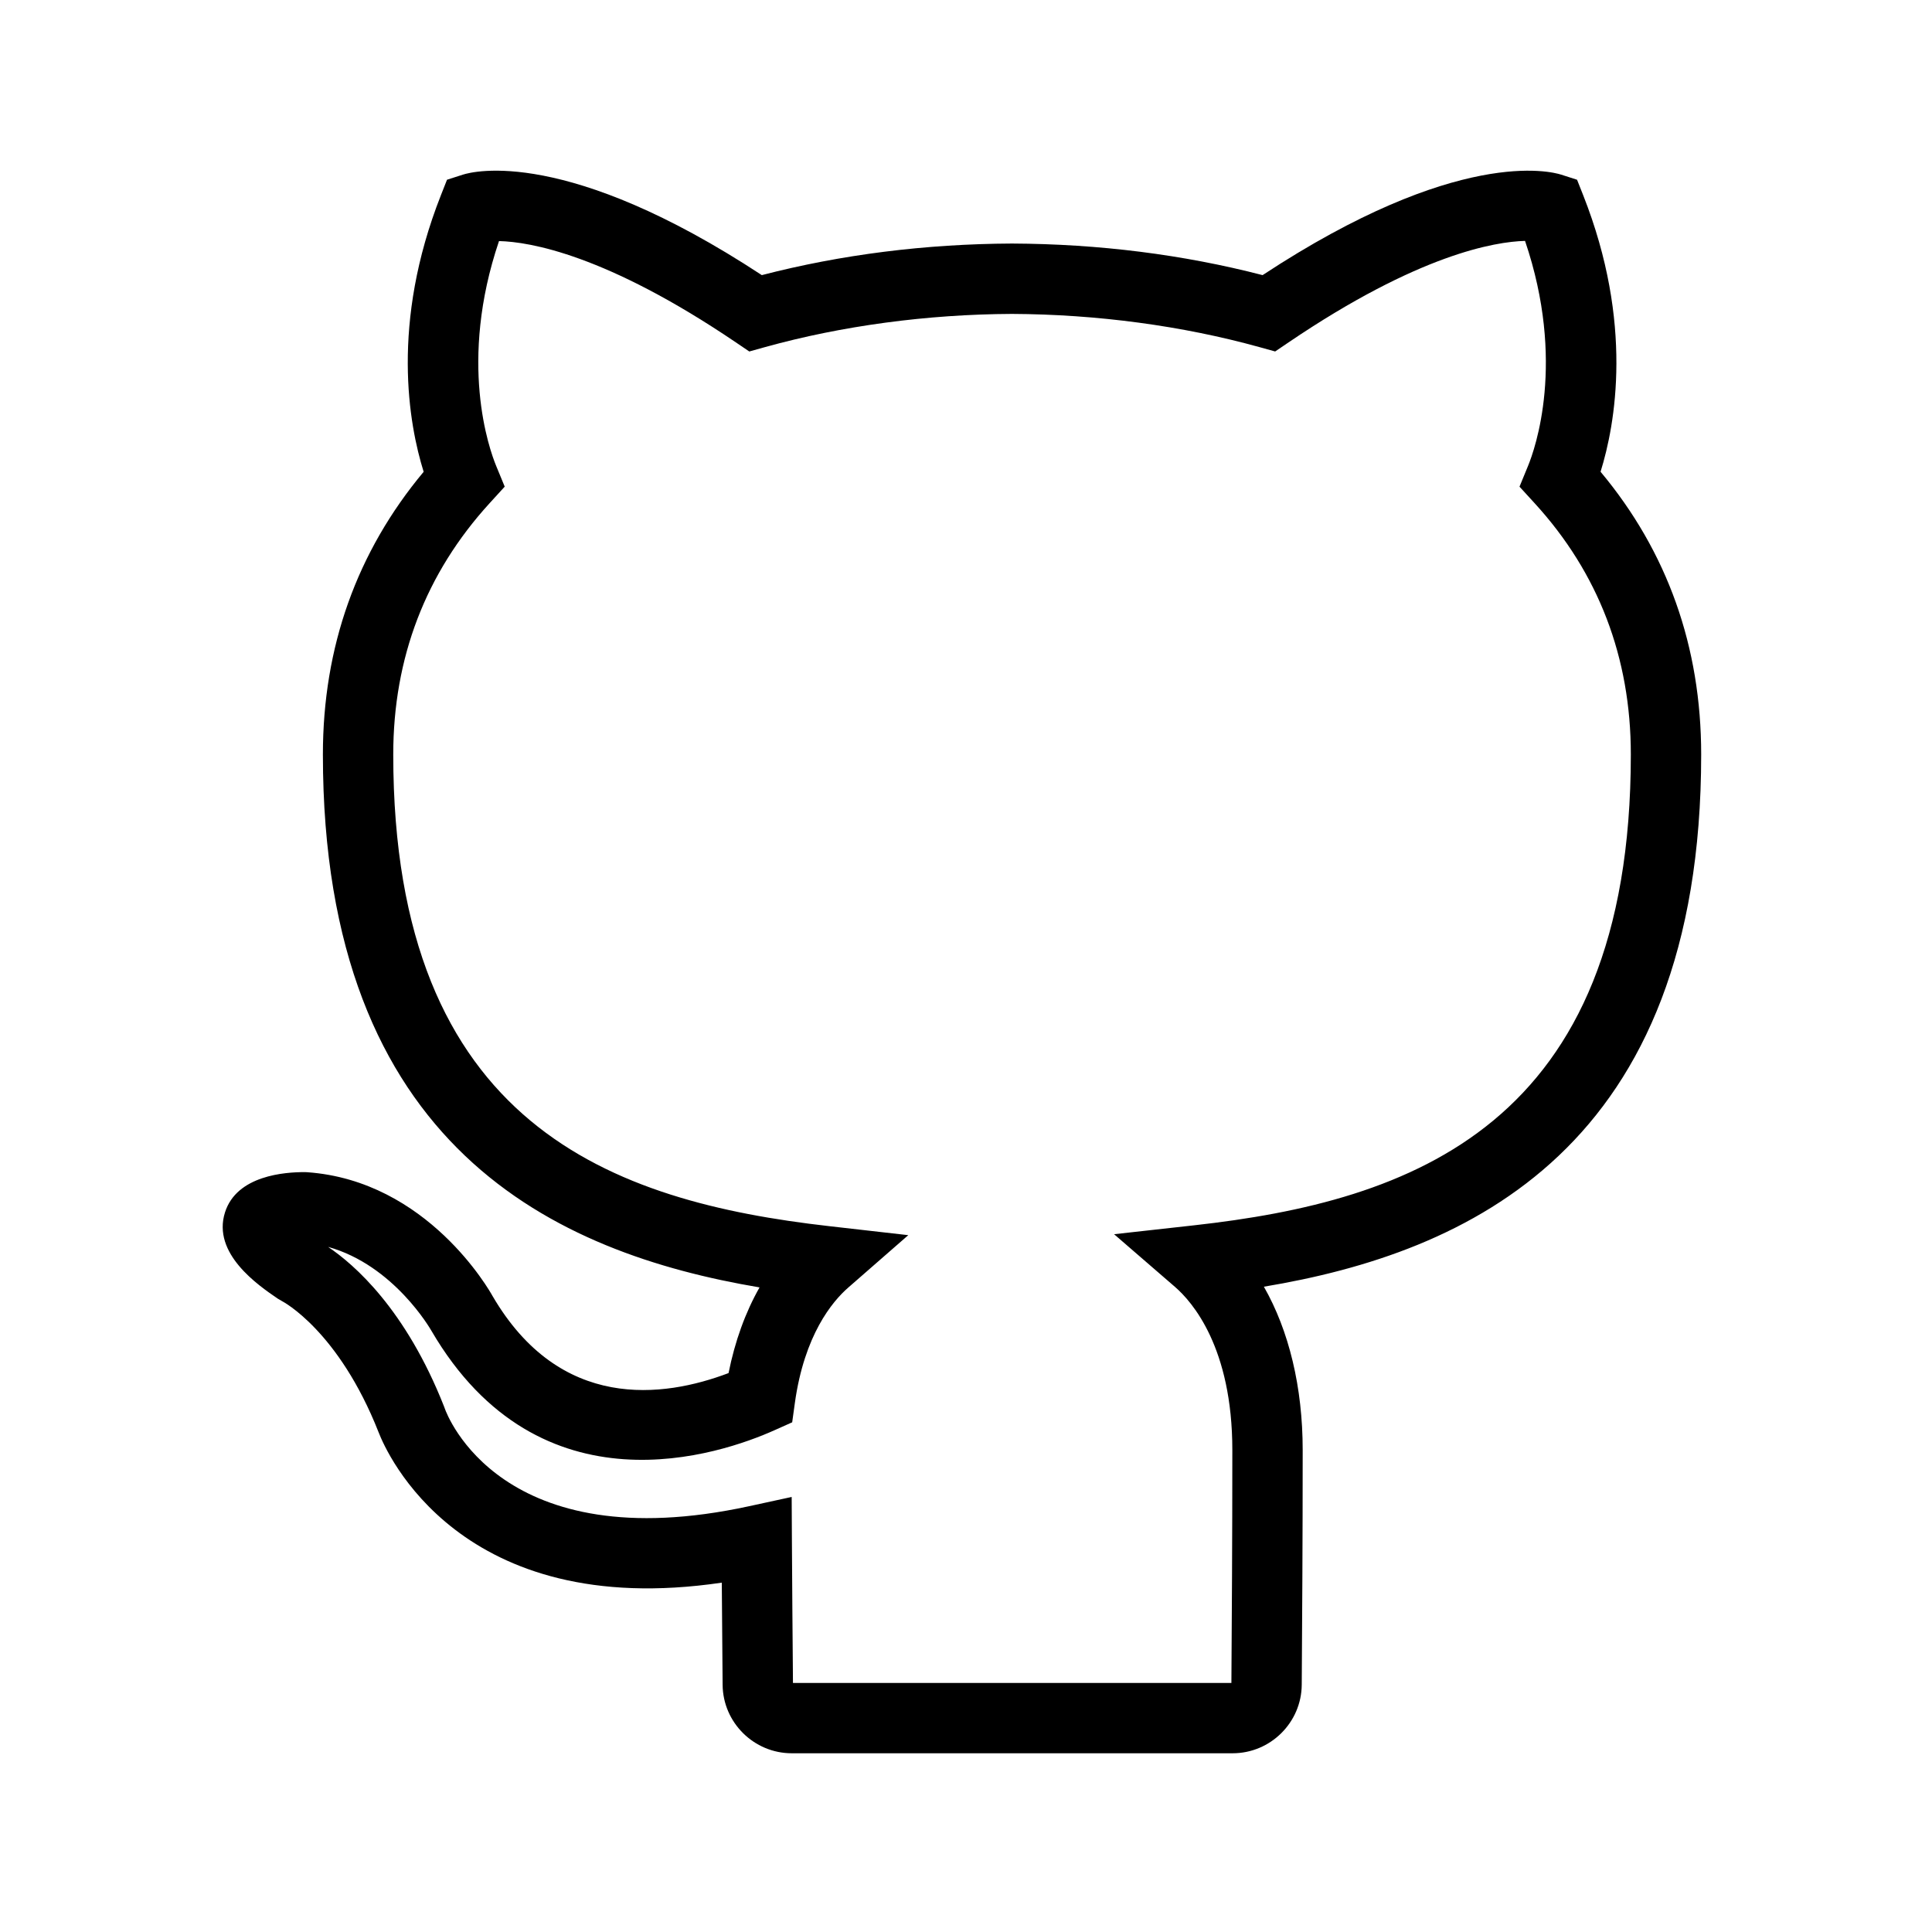 <svg xmlns="http://www.w3.org/2000/svg" xmlns:xlink="http://www.w3.org/1999/xlink" version="1.1" width="32" height="32" viewBox="0 0 256 256" xml:space="preserve">
<defs>
</defs>
<g style="stroke: none; stroke-width: 0; stroke-dasharray: none; stroke-linecap: butt; stroke-linejoin: miter; stroke-miterlimit: 10; fill: none; fill-rule: nonzero; opacity: 1;" transform="translate(22.612 22.612) scale(2.33 2.33)" >
	<path d="M 60.394 90.002 H 35.32 c -2.149 0 -3.912 -1.746 -3.93 -3.892 l -0.007 -0.874 c -0.012 -1.419 -0.027 -3.12 -0.04 -4.937 c -14.895 2.2 -19.076 -7.408 -19.513 -8.541 h 0 c -2.278 -5.787 -5.454 -7.447 -5.487 -7.463 L 6.09 64.147 c -1.12 -0.765 -3.741 -2.558 -3 -4.903 c 0.669 -2.112 3.422 -2.297 4.553 -2.291 l 0.114 0.005 c 6.86 0.481 10.4 6.77 10.547 7.037 c 3.84 6.579 9.715 5.793 13.424 4.386 c 0.361 -1.812 0.959 -3.458 1.762 -4.872 C 21.946 61.561 8.658 55.605 8.658 33.204 c 0 -6.118 1.926 -11.522 5.73 -16.078 c -0.843 -2.7 -1.892 -8.441 0.981 -15.727 l 0.348 -0.883 l 0.903 -0.289 c 0.583 -0.188 5.912 -1.57 16.999 5.714 c 4.514 -1.169 9.294 -1.773 14.225 -1.796 c 4.948 0.022 9.733 0.626 14.254 1.796 C 73.17 -1.343 78.496 0.041 79.08 0.228 l 0.901 0.289 l 0.349 0.881 c 2.877 7.282 1.83 13.025 0.988 15.726 c 3.798 4.544 5.722 9.948 5.722 16.08 c 0 22.406 -13.303 28.34 -24.869 30.265 c 1.426 2.496 2.207 5.712 2.207 9.29 c 0 5.203 -0.03 9.727 -0.05 12.736 l -0.004 0.608 C 64.31 88.253 62.547 90.002 60.394 90.002 z M 35.39 86.002 h 24.934 l 0.003 -0.533 c 0.02 -3.002 0.05 -7.517 0.05 -12.71 c 0 -5.829 -2.281 -8.432 -3.263 -9.281 l -3.462 -2.994 l 4.55 -0.506 c 12.282 -1.366 24.837 -5.616 24.837 -26.774 c 0 -5.519 -1.842 -10.328 -5.474 -14.295 l -0.857 -0.937 l 0.483 -1.175 c 0.398 -0.966 2.167 -5.929 -0.168 -12.802 C 75.322 4.04 70.976 4.75 63.578 9.764 l -0.766 0.519 l -0.891 -0.247 c -4.377 -1.214 -9.246 -1.867 -14.077 -1.889 c -4.814 0.022 -9.677 0.675 -14.046 1.889 l -0.891 0.248 l -0.766 -0.519 c -7.371 -4.991 -11.717 -5.718 -13.468 -5.76 c -2.326 6.871 -0.557 11.826 -0.159 12.791 l 0.484 1.174 l -0.856 0.938 c -3.638 3.983 -5.483 8.793 -5.483 14.297 c 0 21.148 12.528 25.425 24.784 26.82 l 4.505 0.513 l -3.415 2.982 c -0.902 0.787 -2.497 2.688 -3.035 6.563 l -0.152 1.098 l -1.011 0.452 c -3.016 1.35 -13.329 4.928 -19.508 -5.662 c -0.042 -0.073 -2.133 -3.725 -5.872 -4.765 c 1.476 0.993 4.416 3.542 6.598 9.089 l 0.039 0.107 c 0.118 0.337 3.196 8.616 17.313 5.548 l 2.412 -0.524 l 0.013 2.468 c 0.014 2.687 0.037 5.286 0.054 7.31 L 35.39 86.002 z" style="stroke: none; stroke-width: 1; stroke-dasharray: none; stroke-linecap: butt; stroke-linejoin: miter; stroke-miterlimit: 10; fill: rgb(0,0,0); fill-rule: nonzero; opacity: 1;" transform=" matrix(1 0 0 1 0 0) " stroke-linecap="round" />
</g>
</svg>